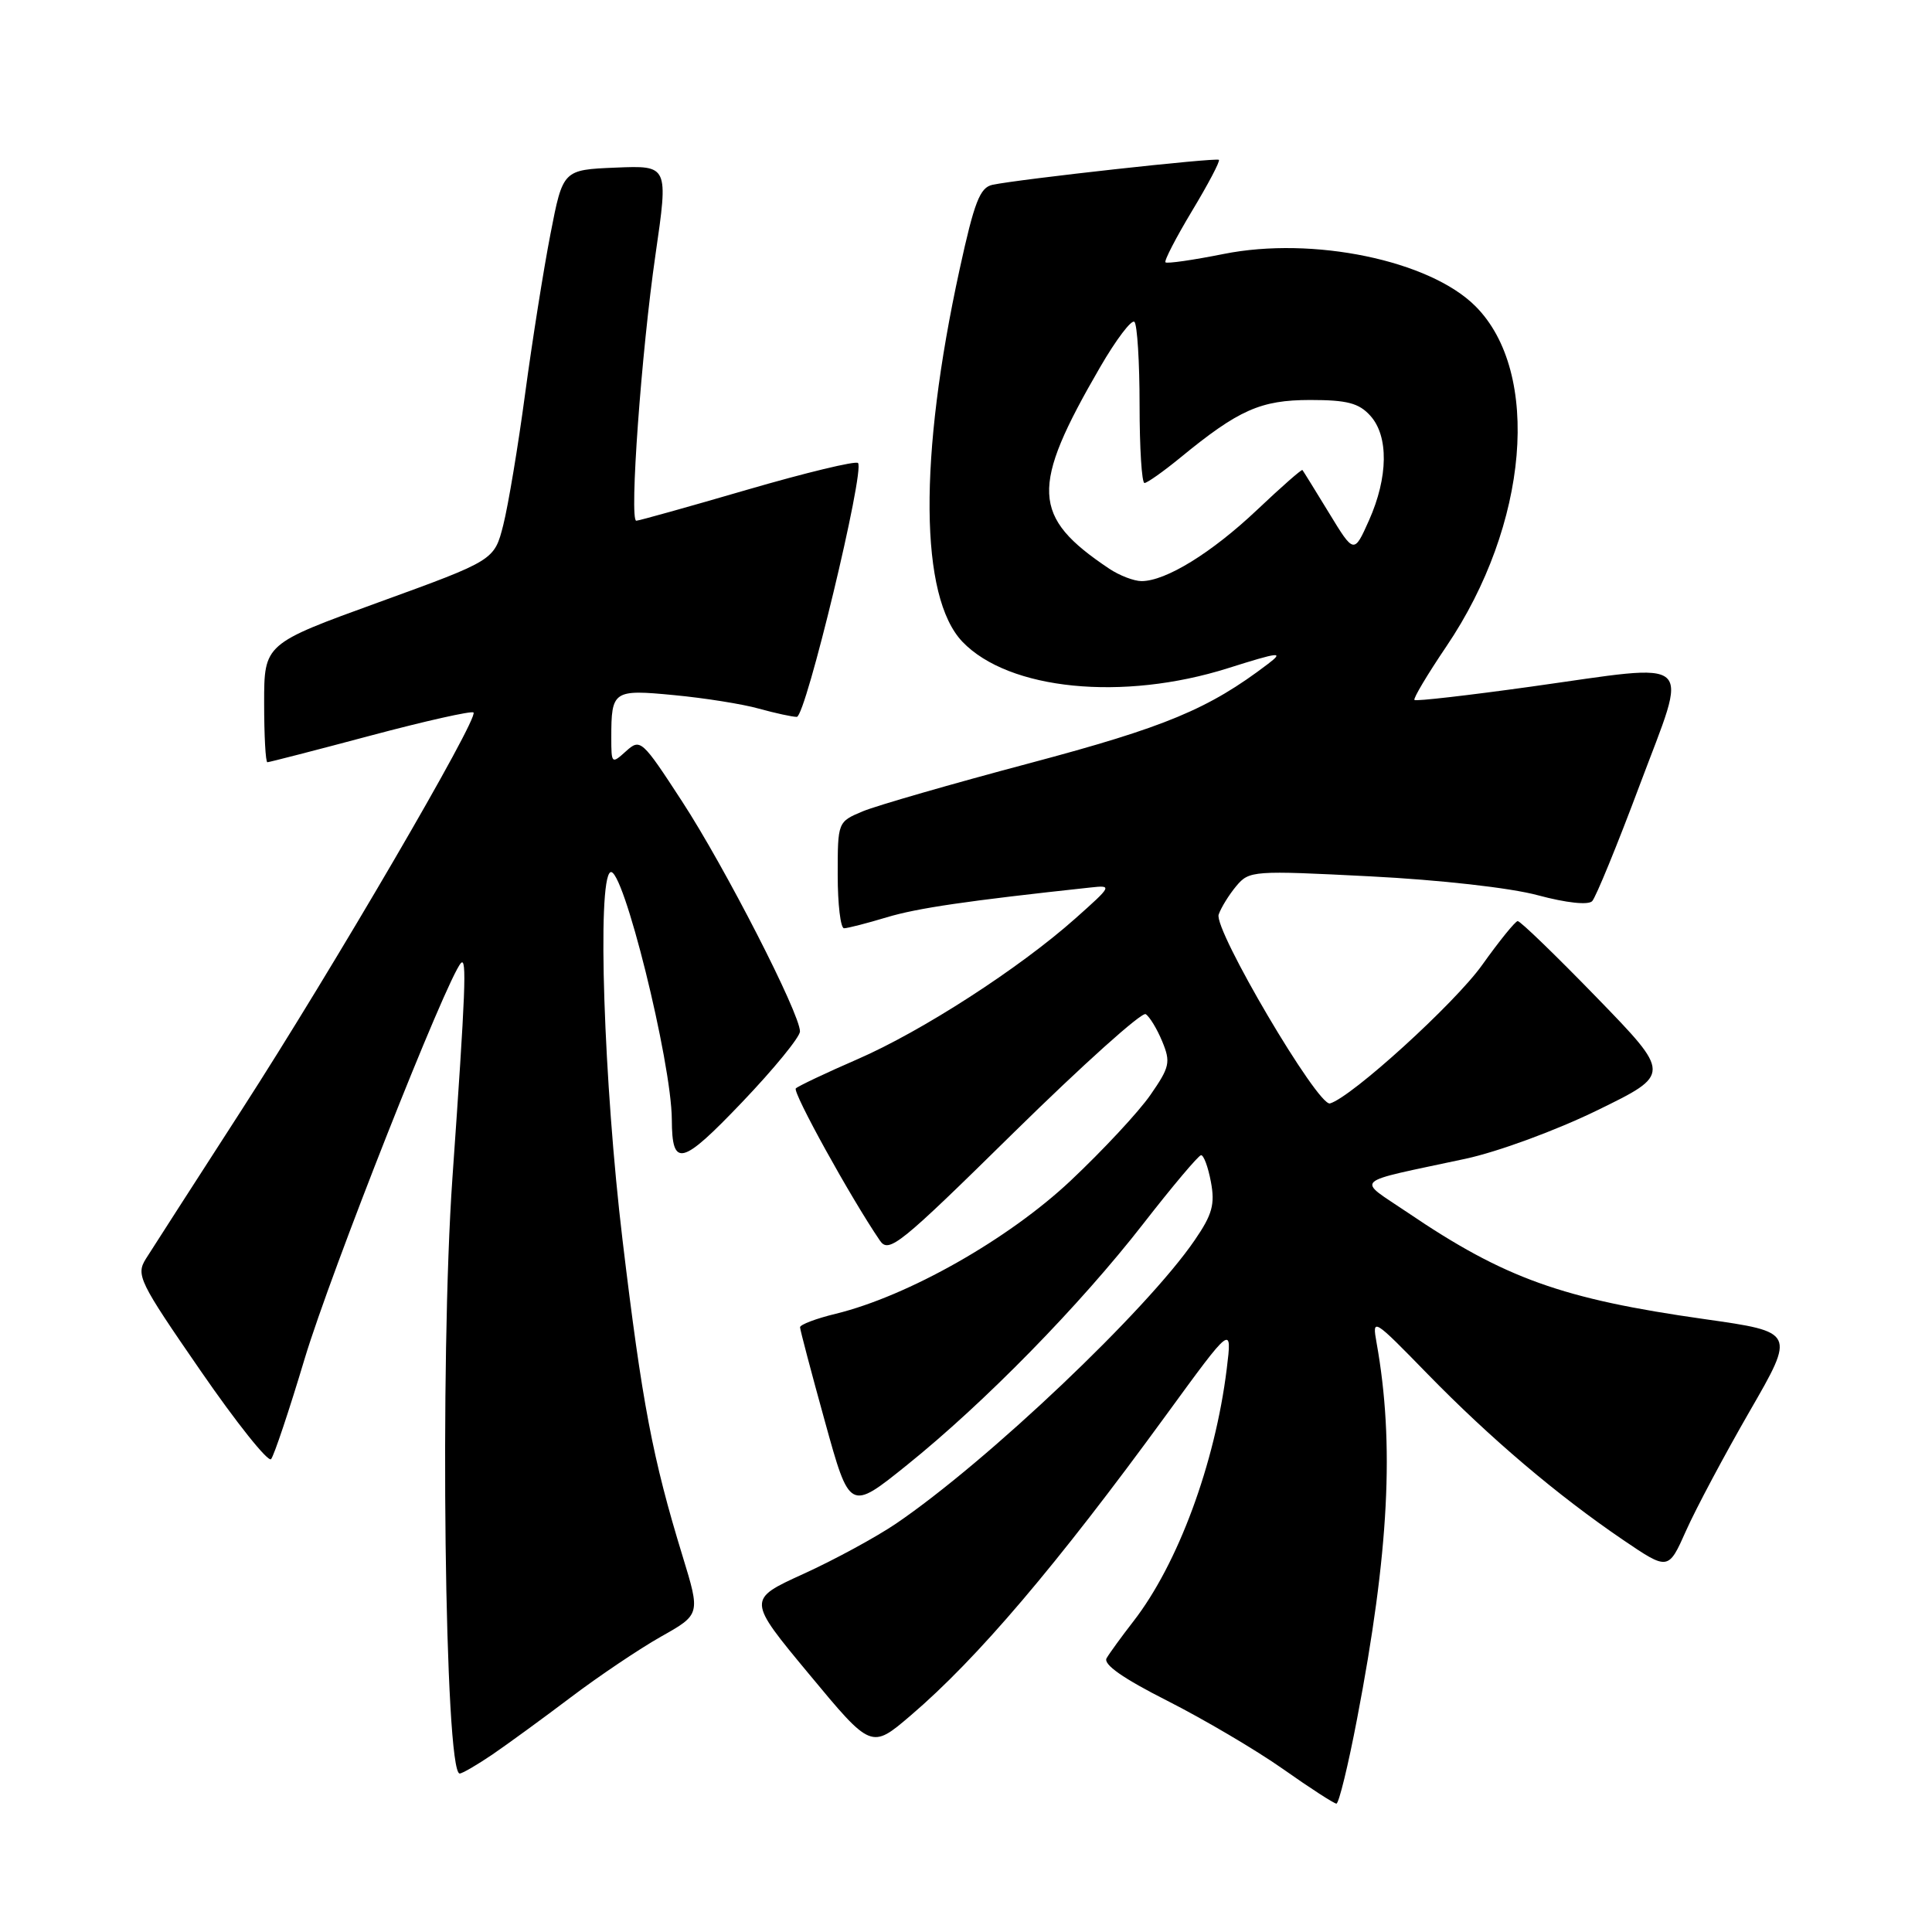 <?xml version="1.0" encoding="UTF-8" standalone="no"?>
<!DOCTYPE svg PUBLIC "-//W3C//DTD SVG 1.1//EN" "http://www.w3.org/Graphics/SVG/1.1/DTD/svg11.dtd" >
<svg xmlns="http://www.w3.org/2000/svg" xmlns:xlink="http://www.w3.org/1999/xlink" version="1.1" viewBox="0 0 256 256">
 <g >
 <path fill="currentColor"
d=" M 179.82 227.75 C 184.06 205.66 184.80 191.27 182.40 177.91 C 181.80 174.57 181.95 174.66 189.14 182.04 C 197.51 190.62 206.35 198.12 215.07 204.05 C 221.06 208.11 221.06 208.11 223.42 202.81 C 224.72 199.89 228.51 192.78 231.84 187.00 C 237.90 176.50 237.90 176.50 225.86 174.79 C 207.00 172.12 199.38 169.39 186.52 160.67 C 179.69 156.04 178.83 156.84 194.20 153.54 C 198.51 152.61 206.21 149.78 211.67 147.11 C 221.44 142.34 221.44 142.34 211.57 132.17 C 206.14 126.58 201.43 122.02 201.10 122.05 C 200.77 122.08 198.65 124.70 196.39 127.87 C 192.78 132.94 179.08 145.40 176.23 146.21 C 174.64 146.66 160.80 123.17 161.48 121.18 C 161.80 120.26 162.85 118.56 163.82 117.40 C 165.53 115.36 166.04 115.33 181.54 116.12 C 190.79 116.59 200.15 117.64 203.79 118.63 C 207.55 119.64 210.44 119.95 210.97 119.41 C 211.45 118.91 214.30 111.97 217.28 104.00 C 223.77 86.68 225.09 87.88 202.89 90.98 C 194.57 92.14 187.61 92.94 187.42 92.75 C 187.23 92.57 189.14 89.37 191.66 85.64 C 202.55 69.54 204.27 49.34 195.50 40.57 C 189.43 34.49 173.95 31.29 162.15 33.65 C 158.10 34.46 154.63 34.96 154.43 34.76 C 154.23 34.57 155.82 31.50 157.95 27.95 C 160.09 24.40 161.69 21.36 161.51 21.18 C 161.18 20.85 135.03 23.74 131.50 24.49 C 129.84 24.85 129.10 26.77 127.15 35.71 C 121.71 60.64 121.86 79.11 127.53 85.04 C 133.67 91.44 148.77 92.94 162.71 88.54 C 169.55 86.38 170.20 86.31 168.02 87.97 C 160.15 93.96 154.45 96.33 136.42 101.13 C 126.11 103.87 116.17 106.74 114.33 107.50 C 111.00 108.90 111.00 108.90 111.00 115.95 C 111.00 119.83 111.38 123.00 111.84 123.00 C 112.30 123.00 114.84 122.35 117.49 121.55 C 121.58 120.32 128.15 119.36 144.48 117.60 C 147.41 117.28 147.38 117.35 142.48 121.71 C 135.05 128.32 122.15 136.65 113.58 140.37 C 109.41 142.18 105.75 143.92 105.45 144.22 C 104.98 144.69 112.72 158.71 116.59 164.38 C 117.77 166.12 119.18 164.98 134.37 150.03 C 143.45 141.11 151.29 134.06 151.81 134.38 C 152.32 134.70 153.31 136.32 154.00 137.99 C 155.14 140.75 155.00 141.39 152.44 145.08 C 150.90 147.31 146.13 152.43 141.85 156.46 C 133.61 164.21 120.34 171.73 110.75 174.08 C 108.14 174.71 106.01 175.52 106.01 175.87 C 106.02 176.22 107.50 181.84 109.31 188.37 C 112.59 200.23 112.59 200.23 120.15 194.15 C 130.46 185.86 143.08 172.97 151.50 162.14 C 155.35 157.19 158.79 153.11 159.14 153.07 C 159.49 153.03 160.08 154.62 160.45 156.60 C 161.01 159.57 160.64 160.93 158.31 164.32 C 151.98 173.60 130.82 193.67 118.71 201.90 C 116.08 203.68 110.57 206.68 106.46 208.55 C 99.00 211.95 99.00 211.95 107.23 221.86 C 115.45 231.77 115.45 231.77 120.67 227.31 C 129.51 219.76 139.98 207.44 154.52 187.50 C 163.27 175.50 163.27 175.50 162.55 181.38 C 161.00 193.94 156.08 207.25 150.17 214.85 C 148.61 216.86 147.02 219.05 146.63 219.72 C 146.15 220.54 148.80 222.39 154.71 225.38 C 159.54 227.83 166.43 231.89 170.00 234.40 C 173.57 236.92 176.76 238.98 177.08 238.99 C 177.40 239.00 178.64 233.94 179.82 227.75 Z  M 65.22 232.50 C 67.24 231.12 71.92 227.71 75.61 224.92 C 79.31 222.12 84.69 218.50 87.57 216.87 C 92.81 213.92 92.81 213.92 90.45 206.21 C 86.47 193.23 85.08 185.92 82.49 164.32 C 80.00 143.52 79.11 116.67 80.87 115.58 C 82.49 114.58 88.98 140.68 89.02 148.36 C 89.05 154.77 90.30 154.46 98.33 146.05 C 102.55 141.63 106.00 137.41 106.00 136.67 C 106.00 134.30 96.06 114.90 90.38 106.19 C 85.05 98.00 84.85 97.83 82.95 99.54 C 81.05 101.26 81.00 101.22 81.00 97.74 C 81.00 91.50 81.25 91.33 89.34 92.11 C 93.35 92.49 98.40 93.29 100.56 93.90 C 102.73 94.50 104.99 94.99 105.58 94.99 C 106.76 95.00 114.63 62.30 113.69 61.35 C 113.37 61.04 106.77 62.63 99.01 64.89 C 91.26 67.15 84.64 69.00 84.31 69.00 C 83.37 69.00 84.98 46.64 86.86 33.71 C 88.57 21.92 88.57 21.92 81.58 22.21 C 74.59 22.50 74.59 22.50 72.94 31.00 C 72.03 35.67 70.52 45.21 69.58 52.18 C 68.65 59.15 67.34 66.97 66.69 69.55 C 65.50 74.24 65.50 74.24 50.25 79.78 C 35.00 85.31 35.00 85.31 35.00 93.16 C 35.00 97.47 35.19 101.00 35.43 101.00 C 35.66 101.00 41.80 99.42 49.07 97.48 C 56.34 95.54 62.50 94.16 62.74 94.41 C 63.48 95.14 44.12 128.32 32.02 147.07 C 25.83 156.66 20.13 165.53 19.34 166.78 C 17.99 168.94 18.40 169.78 26.57 181.62 C 31.33 188.53 35.54 193.80 35.92 193.34 C 36.31 192.88 38.32 186.88 40.38 180.00 C 43.80 168.64 59.16 129.74 61.07 127.62 C 61.87 126.73 61.70 131.18 59.95 156.06 C 58.25 180.25 58.92 235.00 60.91 235.00 C 61.26 235.00 63.19 233.87 65.22 232.50 Z  M 146.97 75.35 C 136.66 68.45 136.49 64.65 145.76 48.67 C 147.89 44.99 149.95 42.28 150.32 42.65 C 150.69 43.03 151.00 47.98 151.00 53.67 C 151.00 59.35 151.29 64.00 151.65 64.00 C 152.00 64.00 154.14 62.49 156.40 60.64 C 164.14 54.29 167.04 53.01 173.60 53.00 C 178.50 53.00 180.06 53.41 181.57 55.08 C 184.02 57.78 183.95 63.23 181.40 68.95 C 179.41 73.40 179.41 73.40 176.09 67.95 C 174.26 64.95 172.68 62.40 172.58 62.28 C 172.47 62.16 169.76 64.54 166.54 67.59 C 160.54 73.26 154.47 77.00 151.26 77.00 C 150.26 77.00 148.33 76.26 146.97 75.35 Z "/>
</g>
</svg>